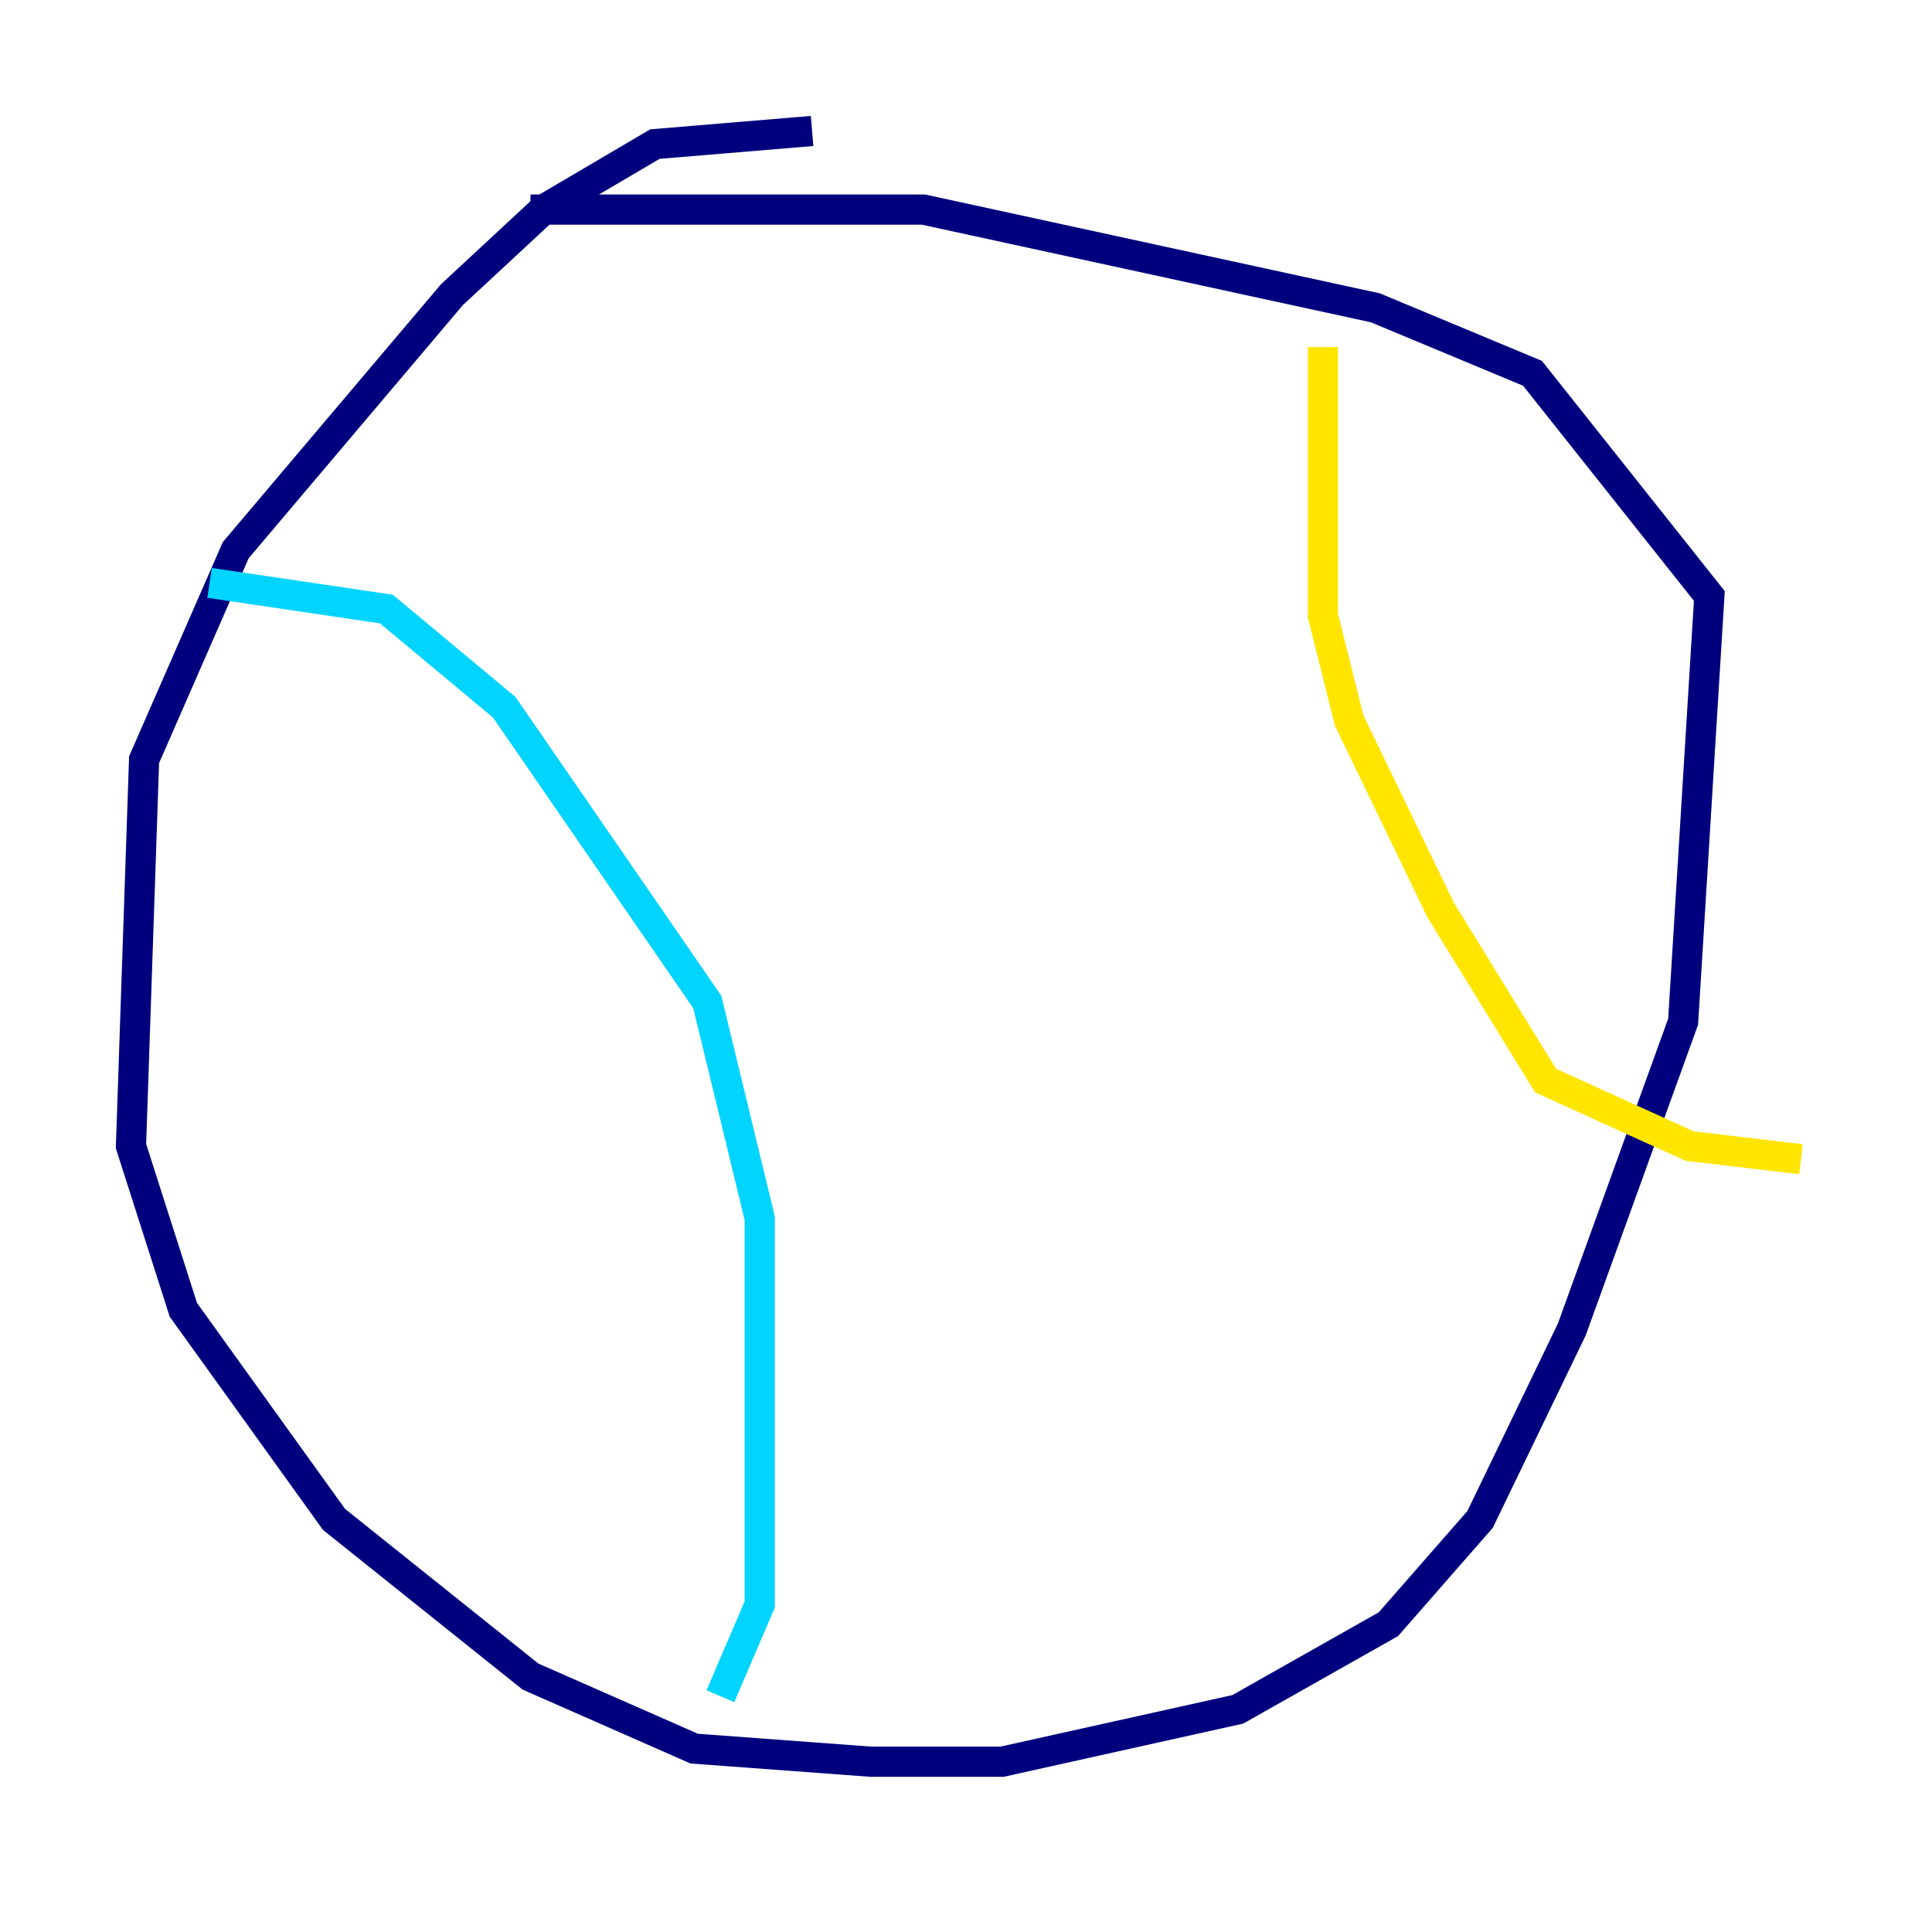 <?xml version="1.0" encoding="utf-8" ?>
<svg baseProfile="tiny" height="128" version="1.2" viewBox="0,0,128,128" width="128" xmlns="http://www.w3.org/2000/svg" xmlns:ev="http://www.w3.org/2001/xml-events" xmlns:xlink="http://www.w3.org/1999/xlink"><defs /><polyline fill="none" points="53.803,8.678 43.39,9.546 36.014,13.885 29.939,19.525 15.62,36.447 9.546,50.332 8.678,75.932 12.149,86.78 22.129,100.664 35.146,111.078 45.993,115.851 57.709,116.719 66.386,116.719 82.007,113.248 91.986,107.607 98.061,100.664 104.136,88.081 111.512,67.688 113.248,39.485 101.532,24.732 91.119,20.393 61.18,13.885 35.146,13.885" stroke="#00007f" stroke-width="2" /><polyline fill="none" points="13.885,38.617 25.6,40.352 33.41,46.861 46.861,66.386 50.332,80.705 50.332,106.305 47.729,112.38" stroke="#00d4ff" stroke-width="2" /><polyline fill="none" points="87.647,22.997 87.647,40.786 89.383,47.729 95.458,60.312 102.4,71.593 111.946,75.932 119.322,76.8" stroke="#ffe500" stroke-width="2" /><polyline fill="none" points="99.797,69.858 99.797,69.858" stroke="#7f0000" stroke-width="2" /></svg>